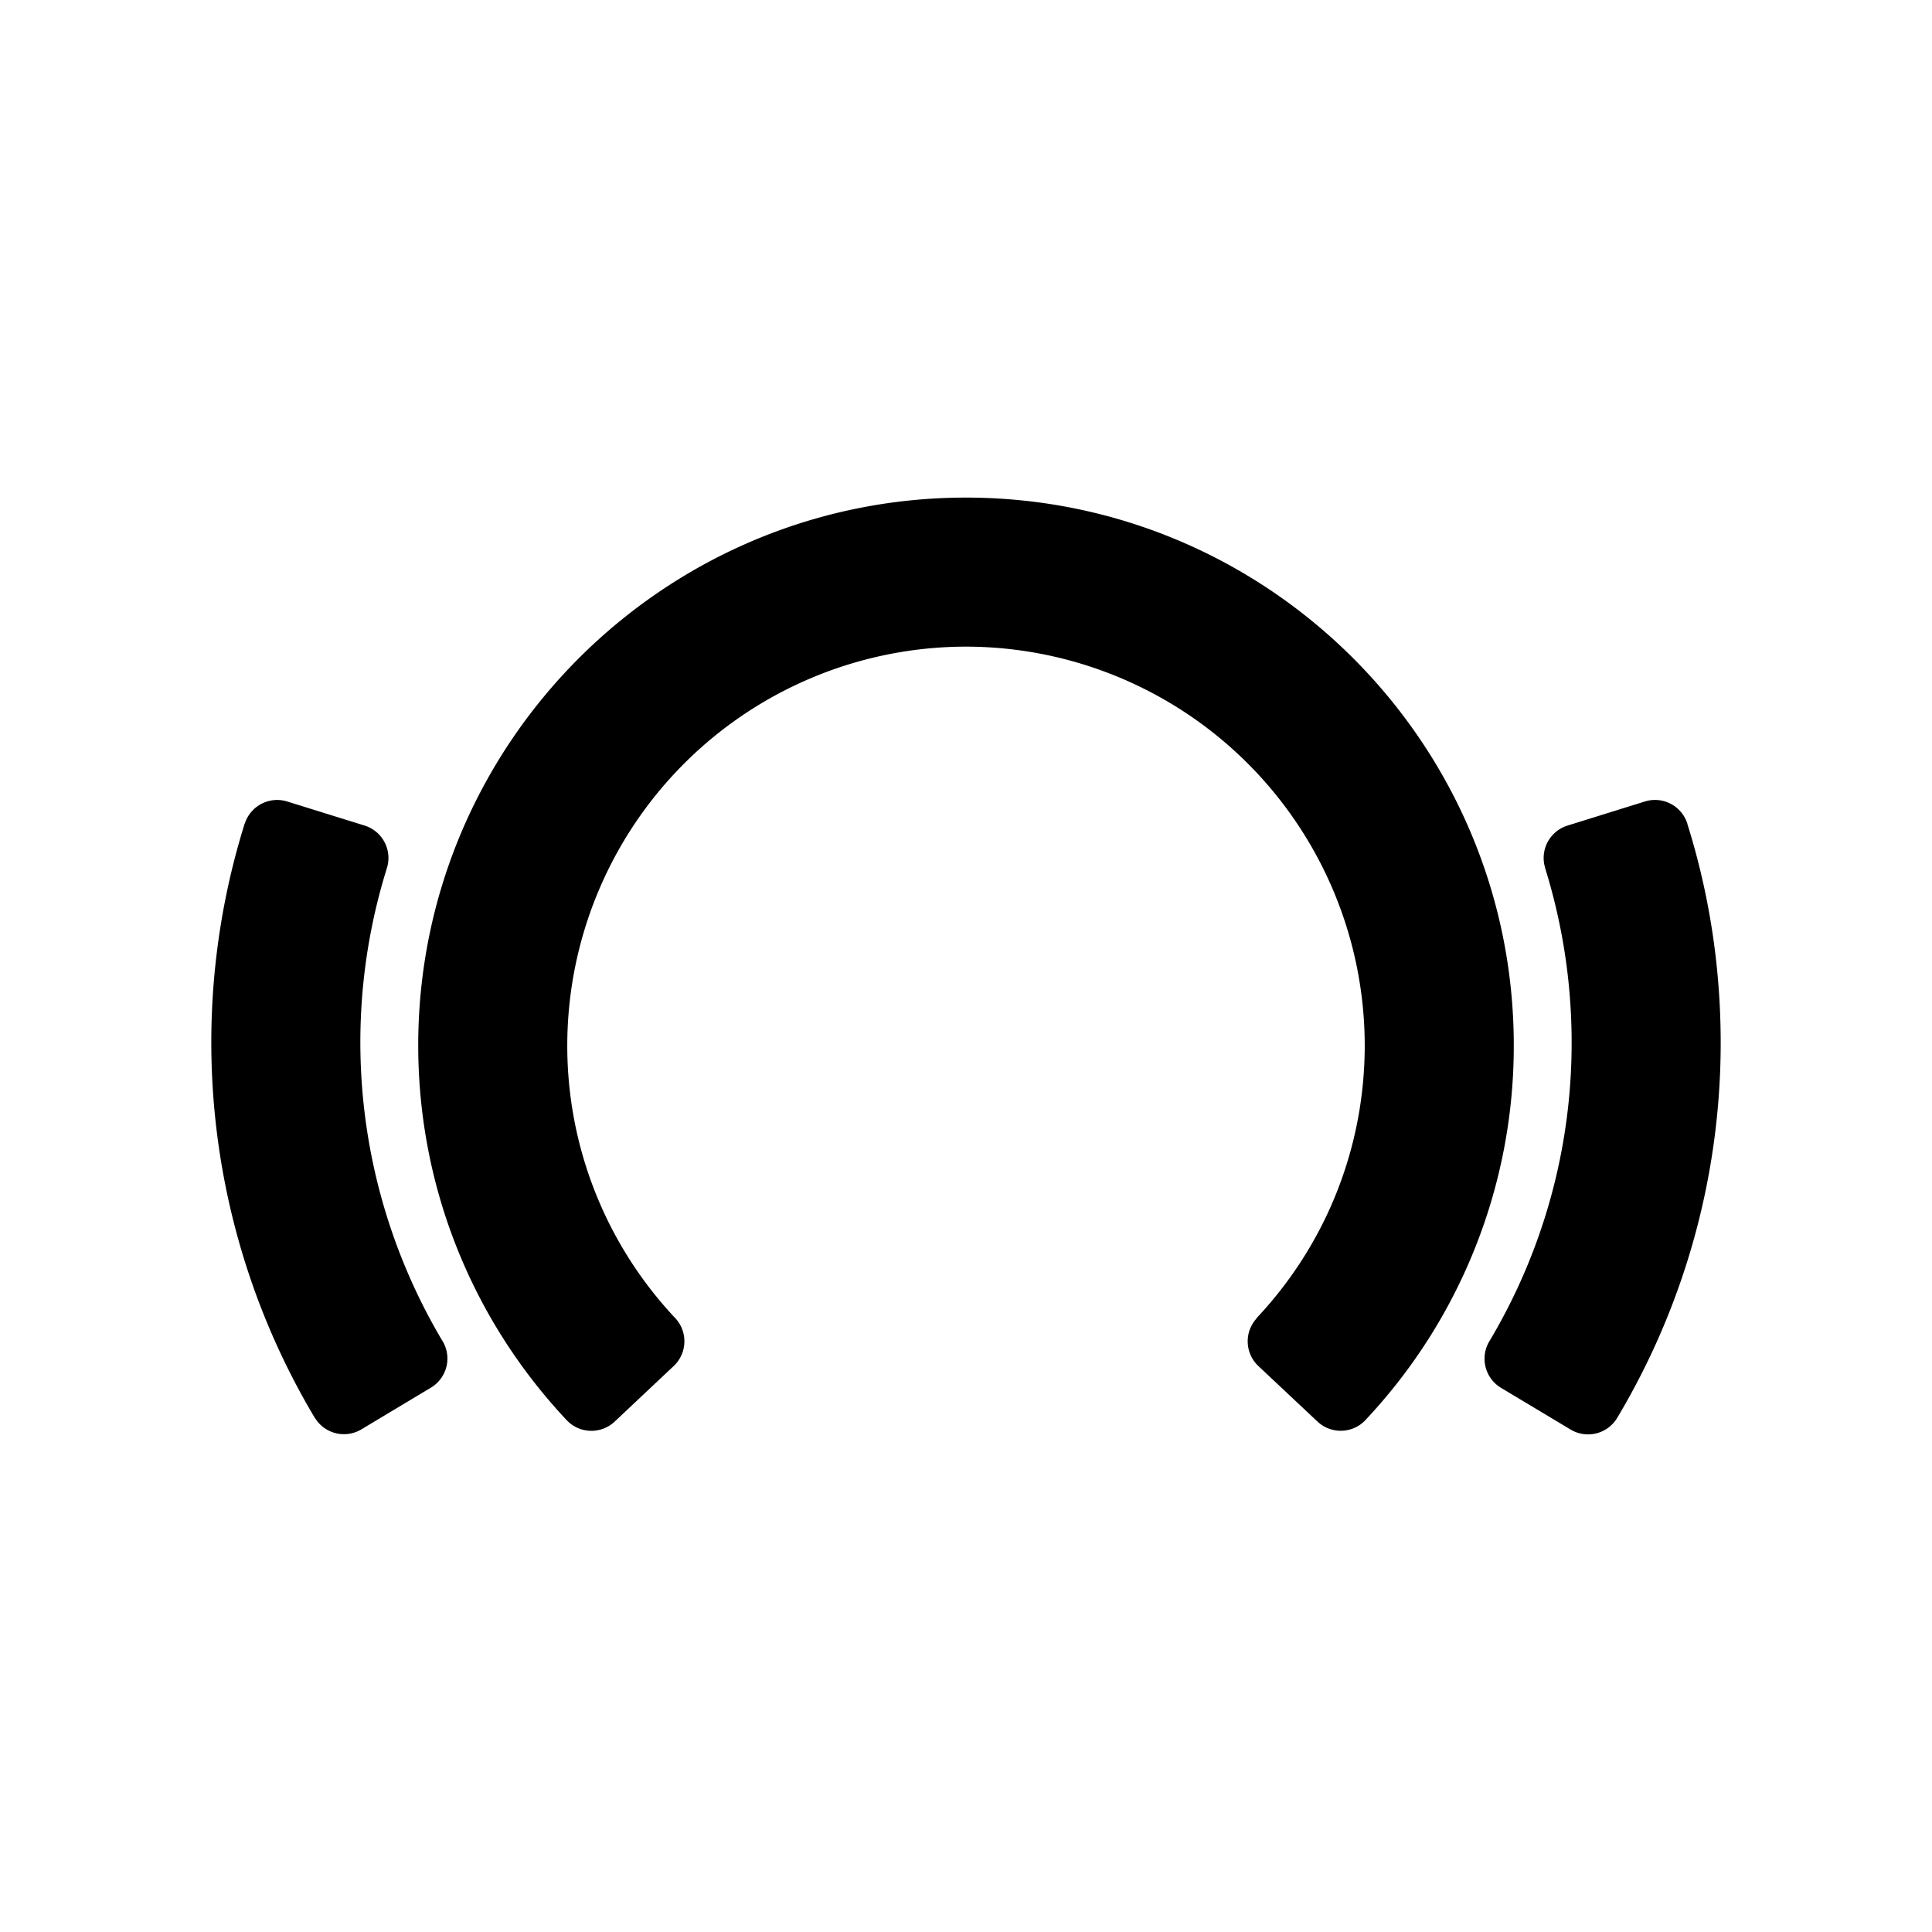 <svg xmlns="http://www.w3.org/2000/svg" width="100%" height="100%" viewBox="0 0 30.72 30.72"><path d="M7.04 21.33a9.293 9.293 0 0 1-0.888-7.527 0.54 0.54 0 0 0-0.354-0.676l-1.232-0.383a0.54 0.54 0 0 0-0.673 0.35H3.891a11.66 11.66 0 0 0 1.115 9.452h0.002a0.54 0.54 0 0 0 0.738 0.182l1.105-0.663a0.54 0.54 0 0 0 0.19-0.735zM27.36 16.58c0-1.187-0.178-2.357-0.53-3.48h0.001l-0.001-0.003-0.001-0.004a0.54 0.54 0 0 0-0.674-0.349l-1.23 0.383a0.54 0.54 0 0 0-0.356 0.674l-0.001 0.001c0.279 0.896 0.422 1.83 0.422 2.778a9.25 9.25 0 0 1-1.31 4.75 0.54 0.54 0 0 0 0.188 0.738l1.106 0.663a0.54 0.54 0 0 0 0.74-0.185A11.624 11.624 0 0 0 27.36 16.58m-3.29 0.042c0-4.803-3.907-8.71-8.71-8.71-4.802 0-8.71 3.907-8.71 8.71 0 2.222 0.838 4.338 2.361 5.96a0.54 0.54 0 0 0 0.763 0.022l0.939-0.884a0.54 0.54 0 0 0 0.025-0.76 6.317 6.317 0 0 1-1.718-4.338A6.346 6.346 0 0 1 15.36 10.282a6.347 6.347 0 0 1 6.34 6.34c0 1.616-0.61 3.157-1.72 4.337l0.003 0.002a0.54 0.54 0 0 0 0.026 0.76l0.94 0.883a0.54 0.54 0 0 0 0.762-0.023h-0.001a8.676 8.676 0 0 0 2.36-5.96z" /></svg>